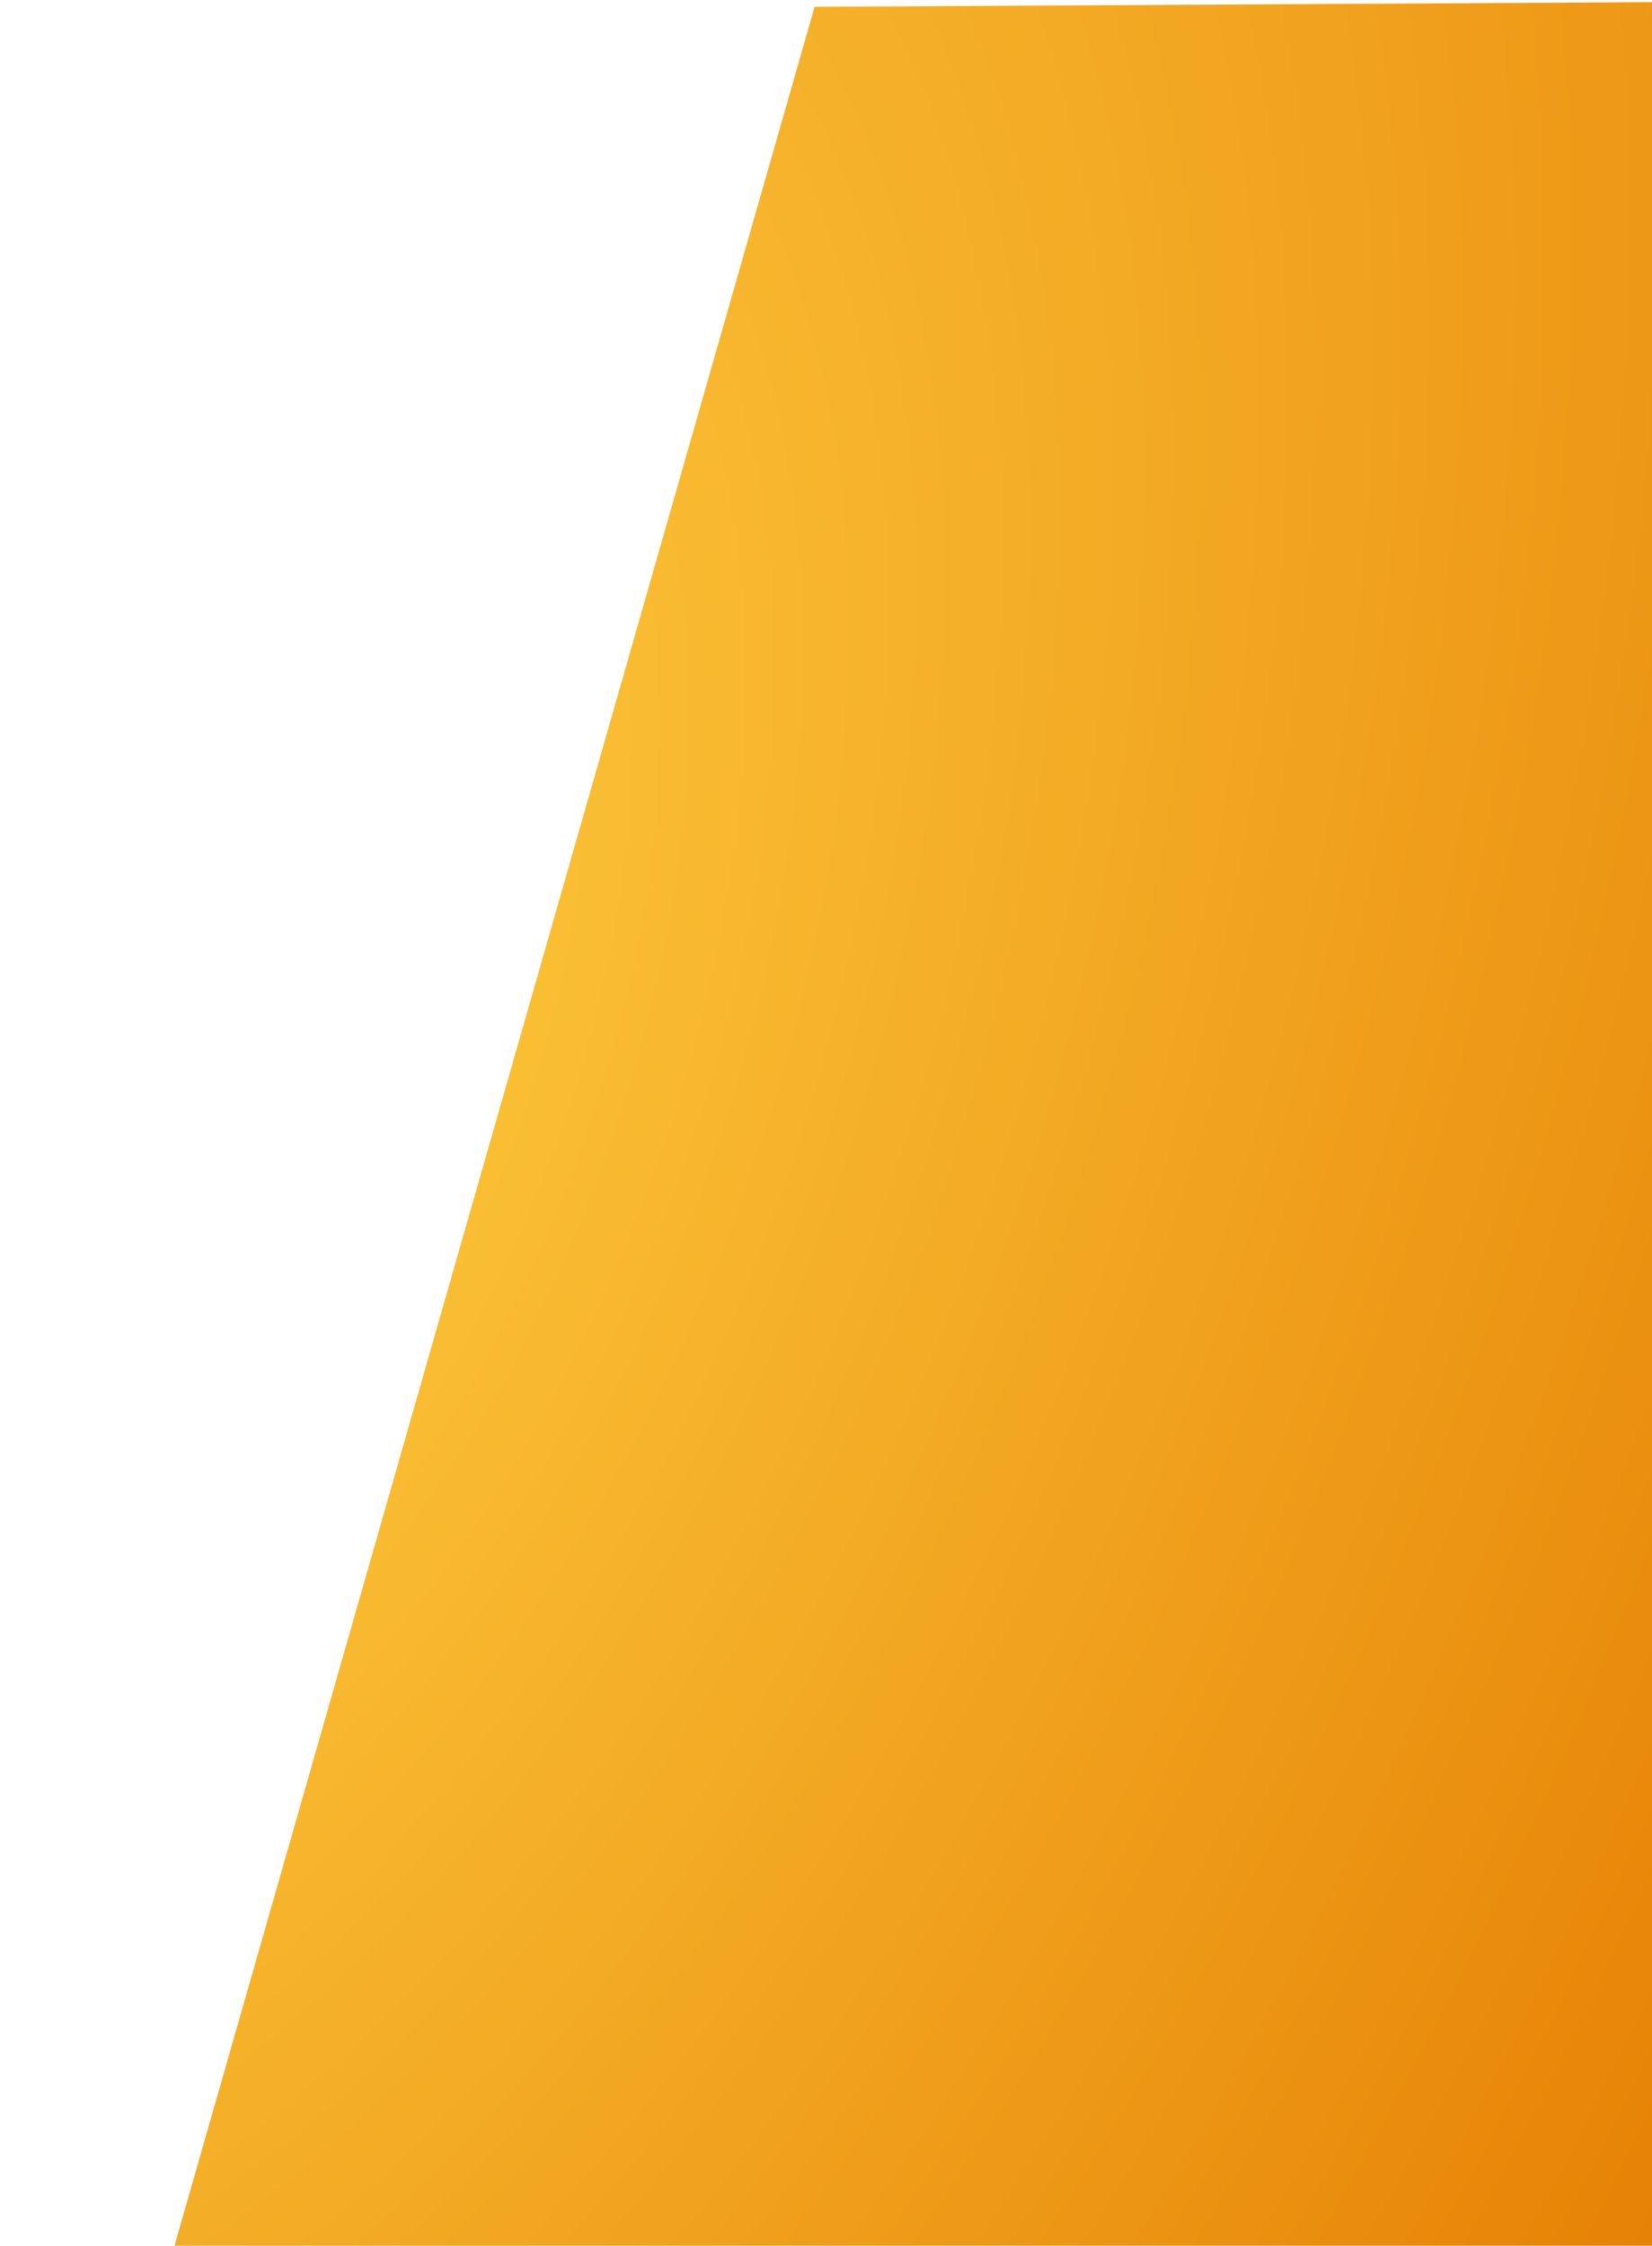 <svg width="619" height="841" viewBox="0 0 619 841" fill="none" xmlns="http://www.w3.org/2000/svg">
<path d="M0 1069.54L305.222 2.549L639 0.702L650.101 1066.3L365.864 1067.88L0 1069.54Z" fill="url(#paint0_radial_16_959)"/>
<defs>
<radialGradient id="paint0_radial_16_959" cx="0" cy="0" r="1" gradientUnits="userSpaceOnUse" gradientTransform="translate(35.5 391.5) rotate(22.261) scale(786.631 1352.51)">
<stop stop-color="#FFCE40"/>
<stop offset="1" stop-color="#E47B00"/>
</radialGradient>
</defs>
</svg>
